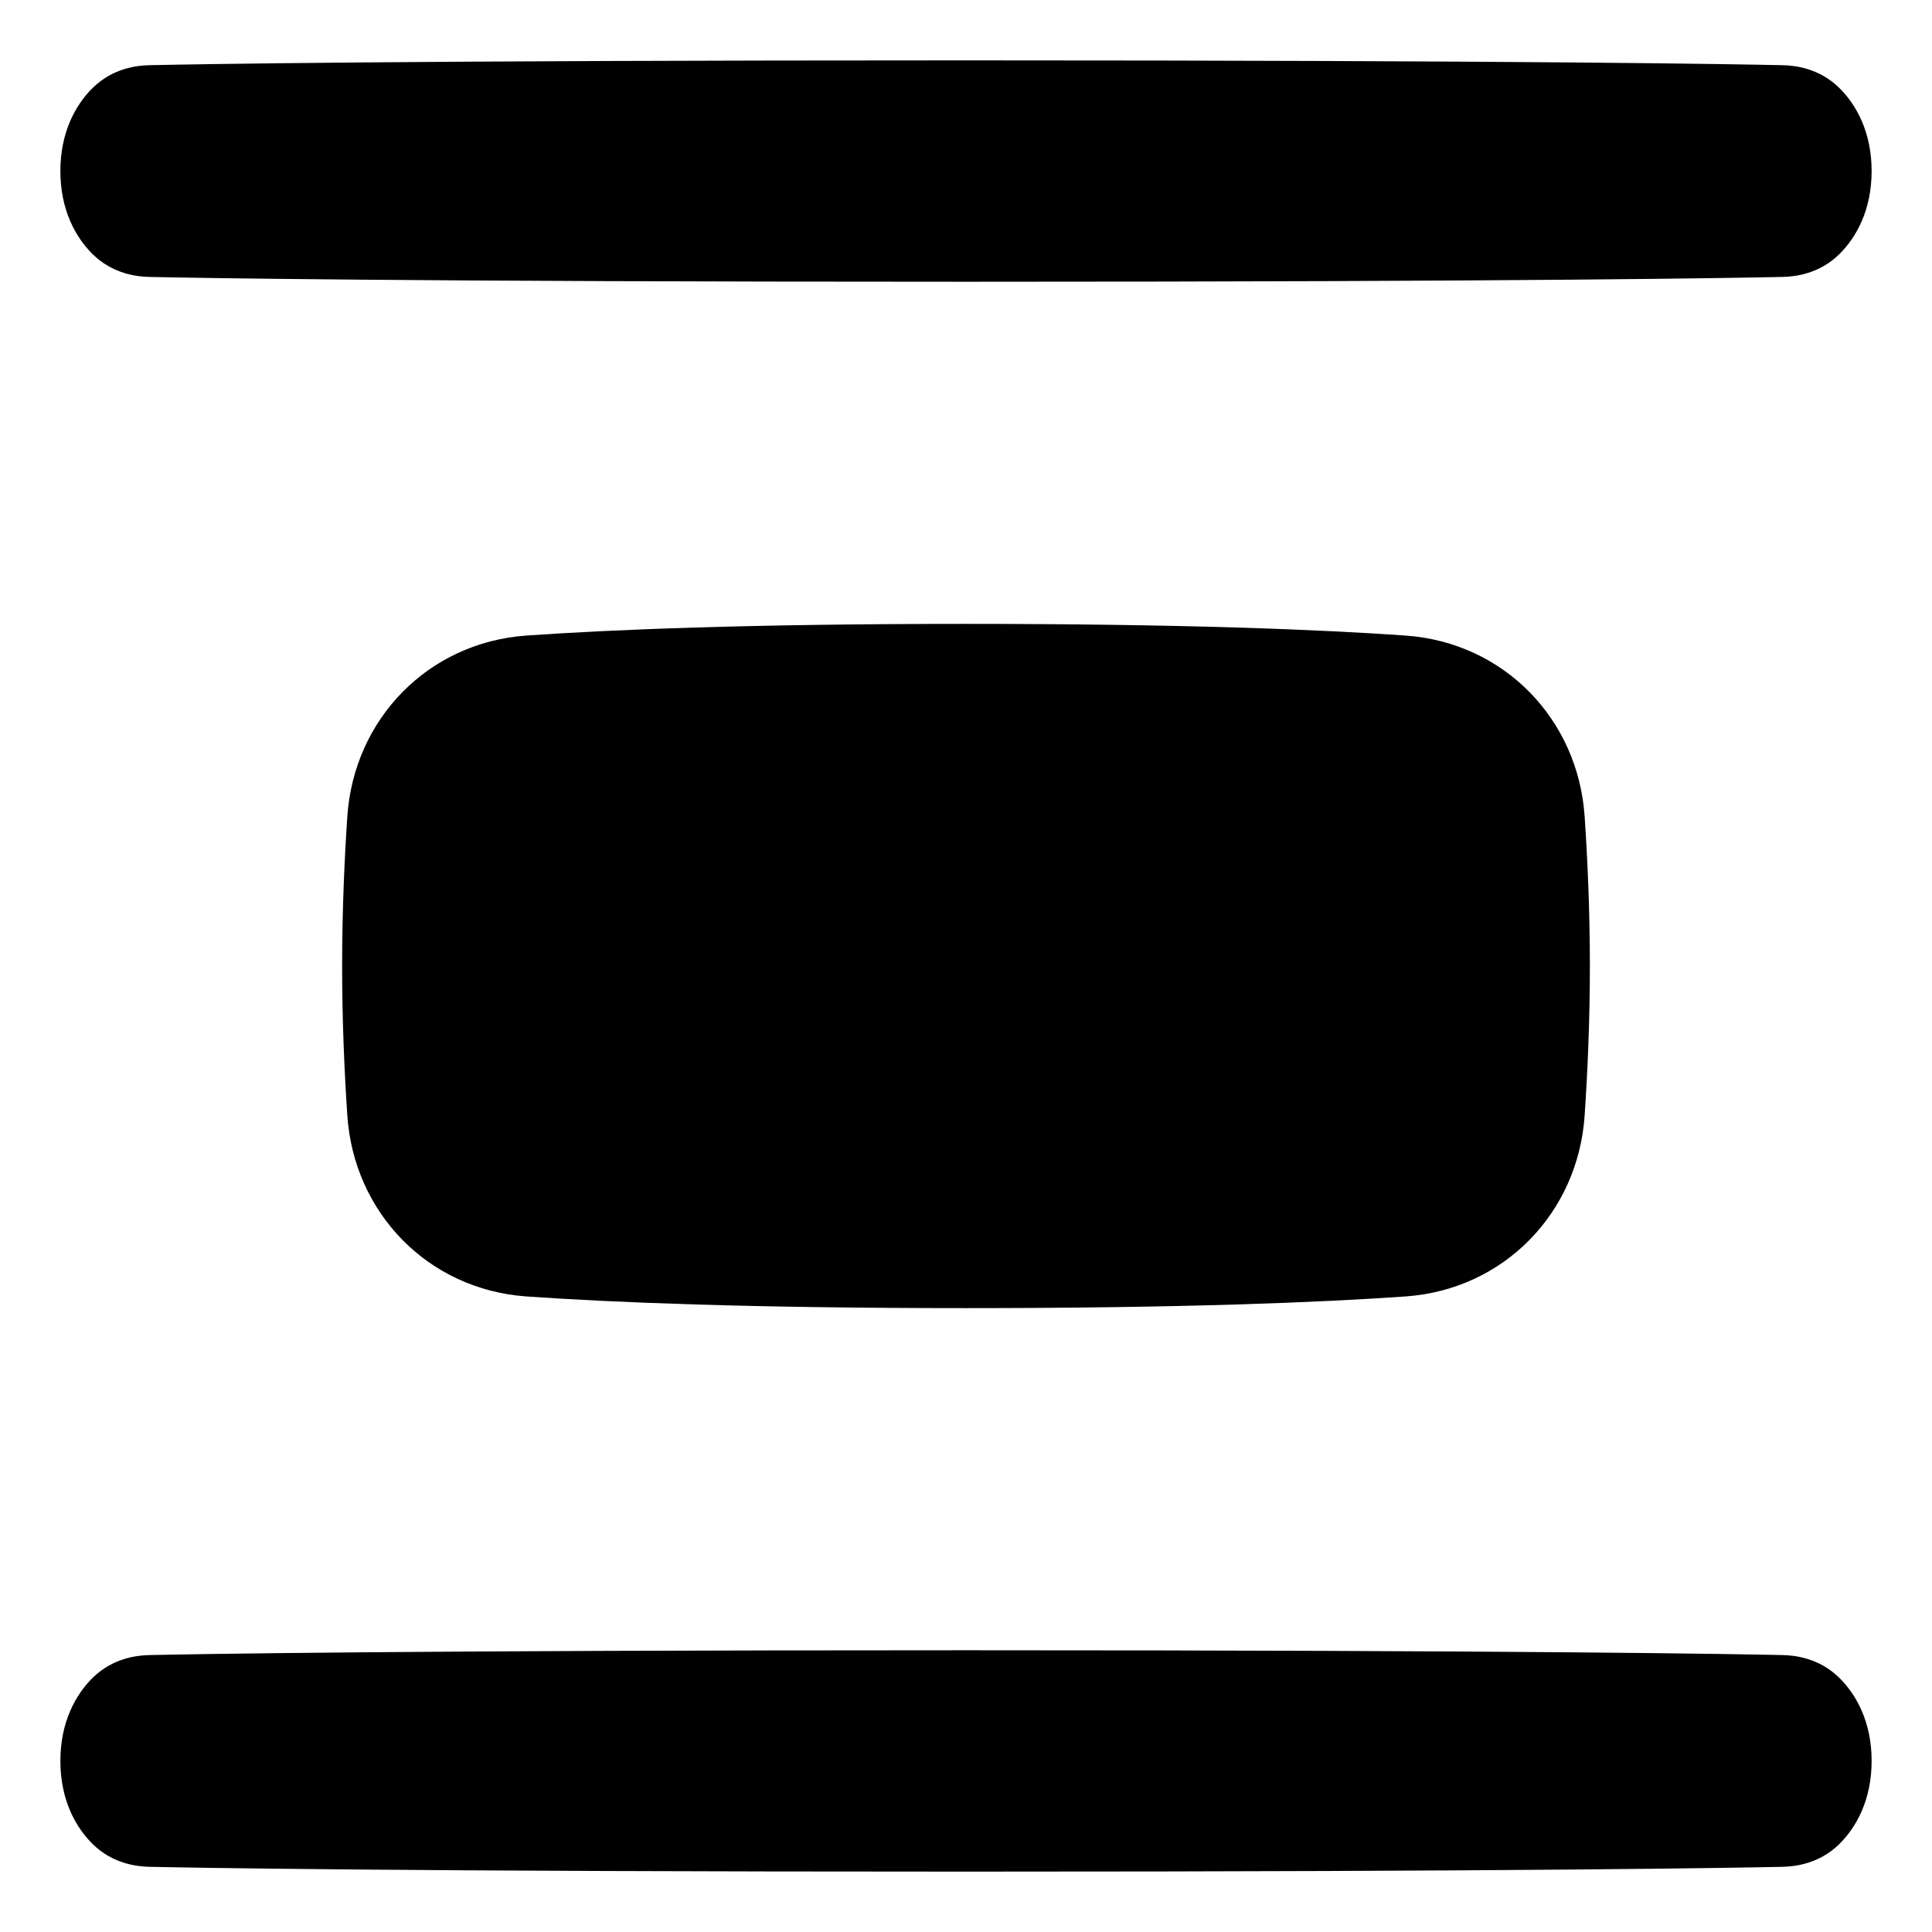 <svg xmlns="http://www.w3.org/2000/svg" fill="none" viewBox="0 0 48 48"><path fill="currentColor" d="M24 1.5C38.066 1.5 43.239 1.597 44.299 1.62C44.597 1.627 45.196 1.694 45.693 2.181C46.119 2.599 46.5 3.282 46.5 4.25C46.5 5.218 46.119 5.901 45.693 6.319C45.196 6.806 44.597 6.873 44.299 6.88C43.239 6.903 38.066 7 24 7C9.933 7 4.761 6.903 3.701 6.88C3.402 6.873 2.803 6.806 2.306 6.319C1.88 5.901 1.5 5.218 1.5 4.25C1.5 3.282 1.88 2.599 2.306 2.181C2.803 1.694 3.402 1.627 3.701 1.62C4.761 1.597 9.933 1.5 24 1.5Z"></path><path fill="currentColor" d="M24 46.5C38.066 46.5 43.239 46.403 44.299 46.38C44.597 46.373 45.196 46.306 45.693 45.819C46.119 45.401 46.5 44.718 46.5 43.75C46.5 42.782 46.119 42.099 45.693 41.681C45.196 41.194 44.597 41.127 44.299 41.12C43.239 41.097 38.066 41 24 41C9.933 41 4.761 41.097 3.701 41.12C3.402 41.127 2.803 41.194 2.306 41.681C1.88 42.099 1.5 42.782 1.5 43.75C1.5 44.718 1.88 45.401 2.306 45.819C2.803 46.306 3.402 46.373 3.701 46.38C4.761 46.403 9.933 46.5 24 46.5Z"></path><path fill="currentColor" d="M24 15.5C18.597 15.5 15.175 15.643 13.081 15.79C10.629 15.962 8.792 17.872 8.629 20.286C8.558 21.346 8.5 22.628 8.5 24C8.5 25.372 8.558 26.654 8.629 27.714C8.792 30.128 10.629 32.038 13.081 32.21C15.175 32.357 18.597 32.5 24 32.5C29.402 32.5 32.825 32.357 34.918 32.21C37.37 32.038 39.208 30.128 39.37 27.714C39.442 26.654 39.5 25.372 39.5 24C39.5 22.628 39.442 21.346 39.37 20.286C39.208 17.872 37.37 15.962 34.918 15.79C32.825 15.643 29.402 15.5 24 15.5Z"></path></svg>